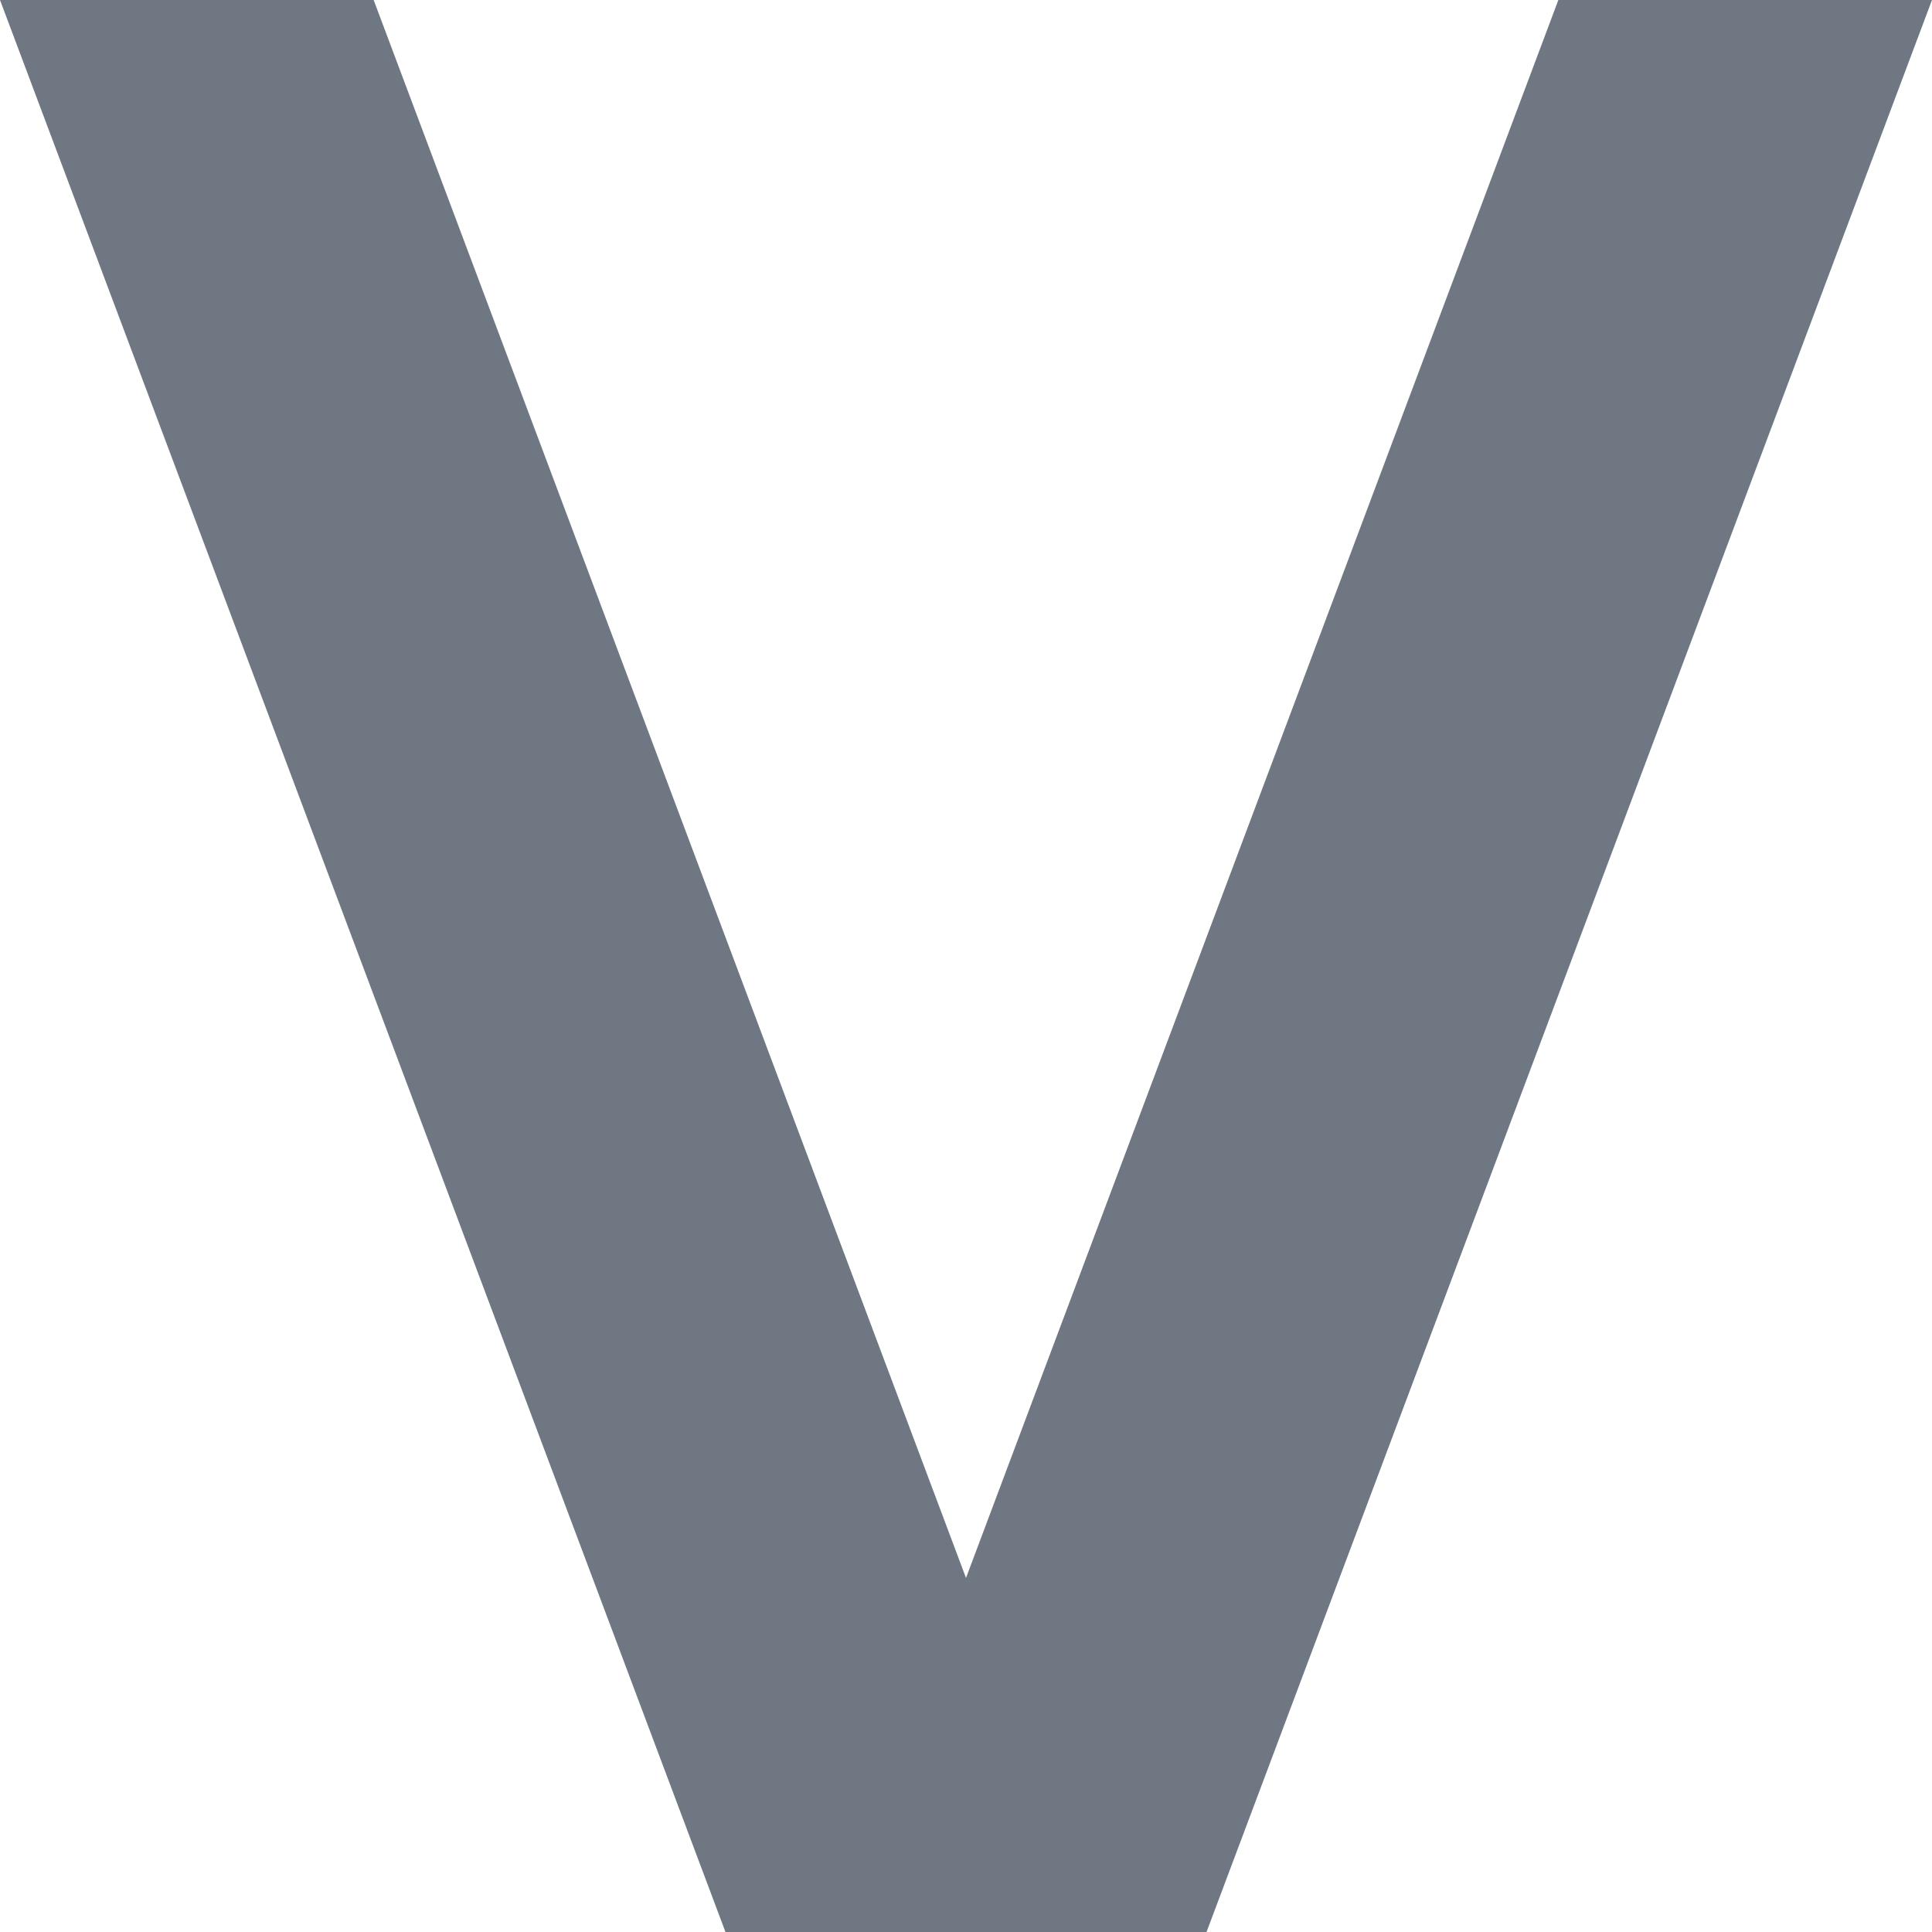 <svg width="10" height="10" viewBox="0 0 10 10" fill="none" xmlns="http://www.w3.org/2000/svg">
<path d="M3.755 10L5.688 10L1.934 -3.084e-07L0 -4.672e-07L3.755 10Z" fill="#6F7783"/>
<path d="M6.245 10L4.312 10L8.066 2.74984e-07L10 4.16578e-07L6.245 10Z" fill="#6F7783"/>
</svg>
